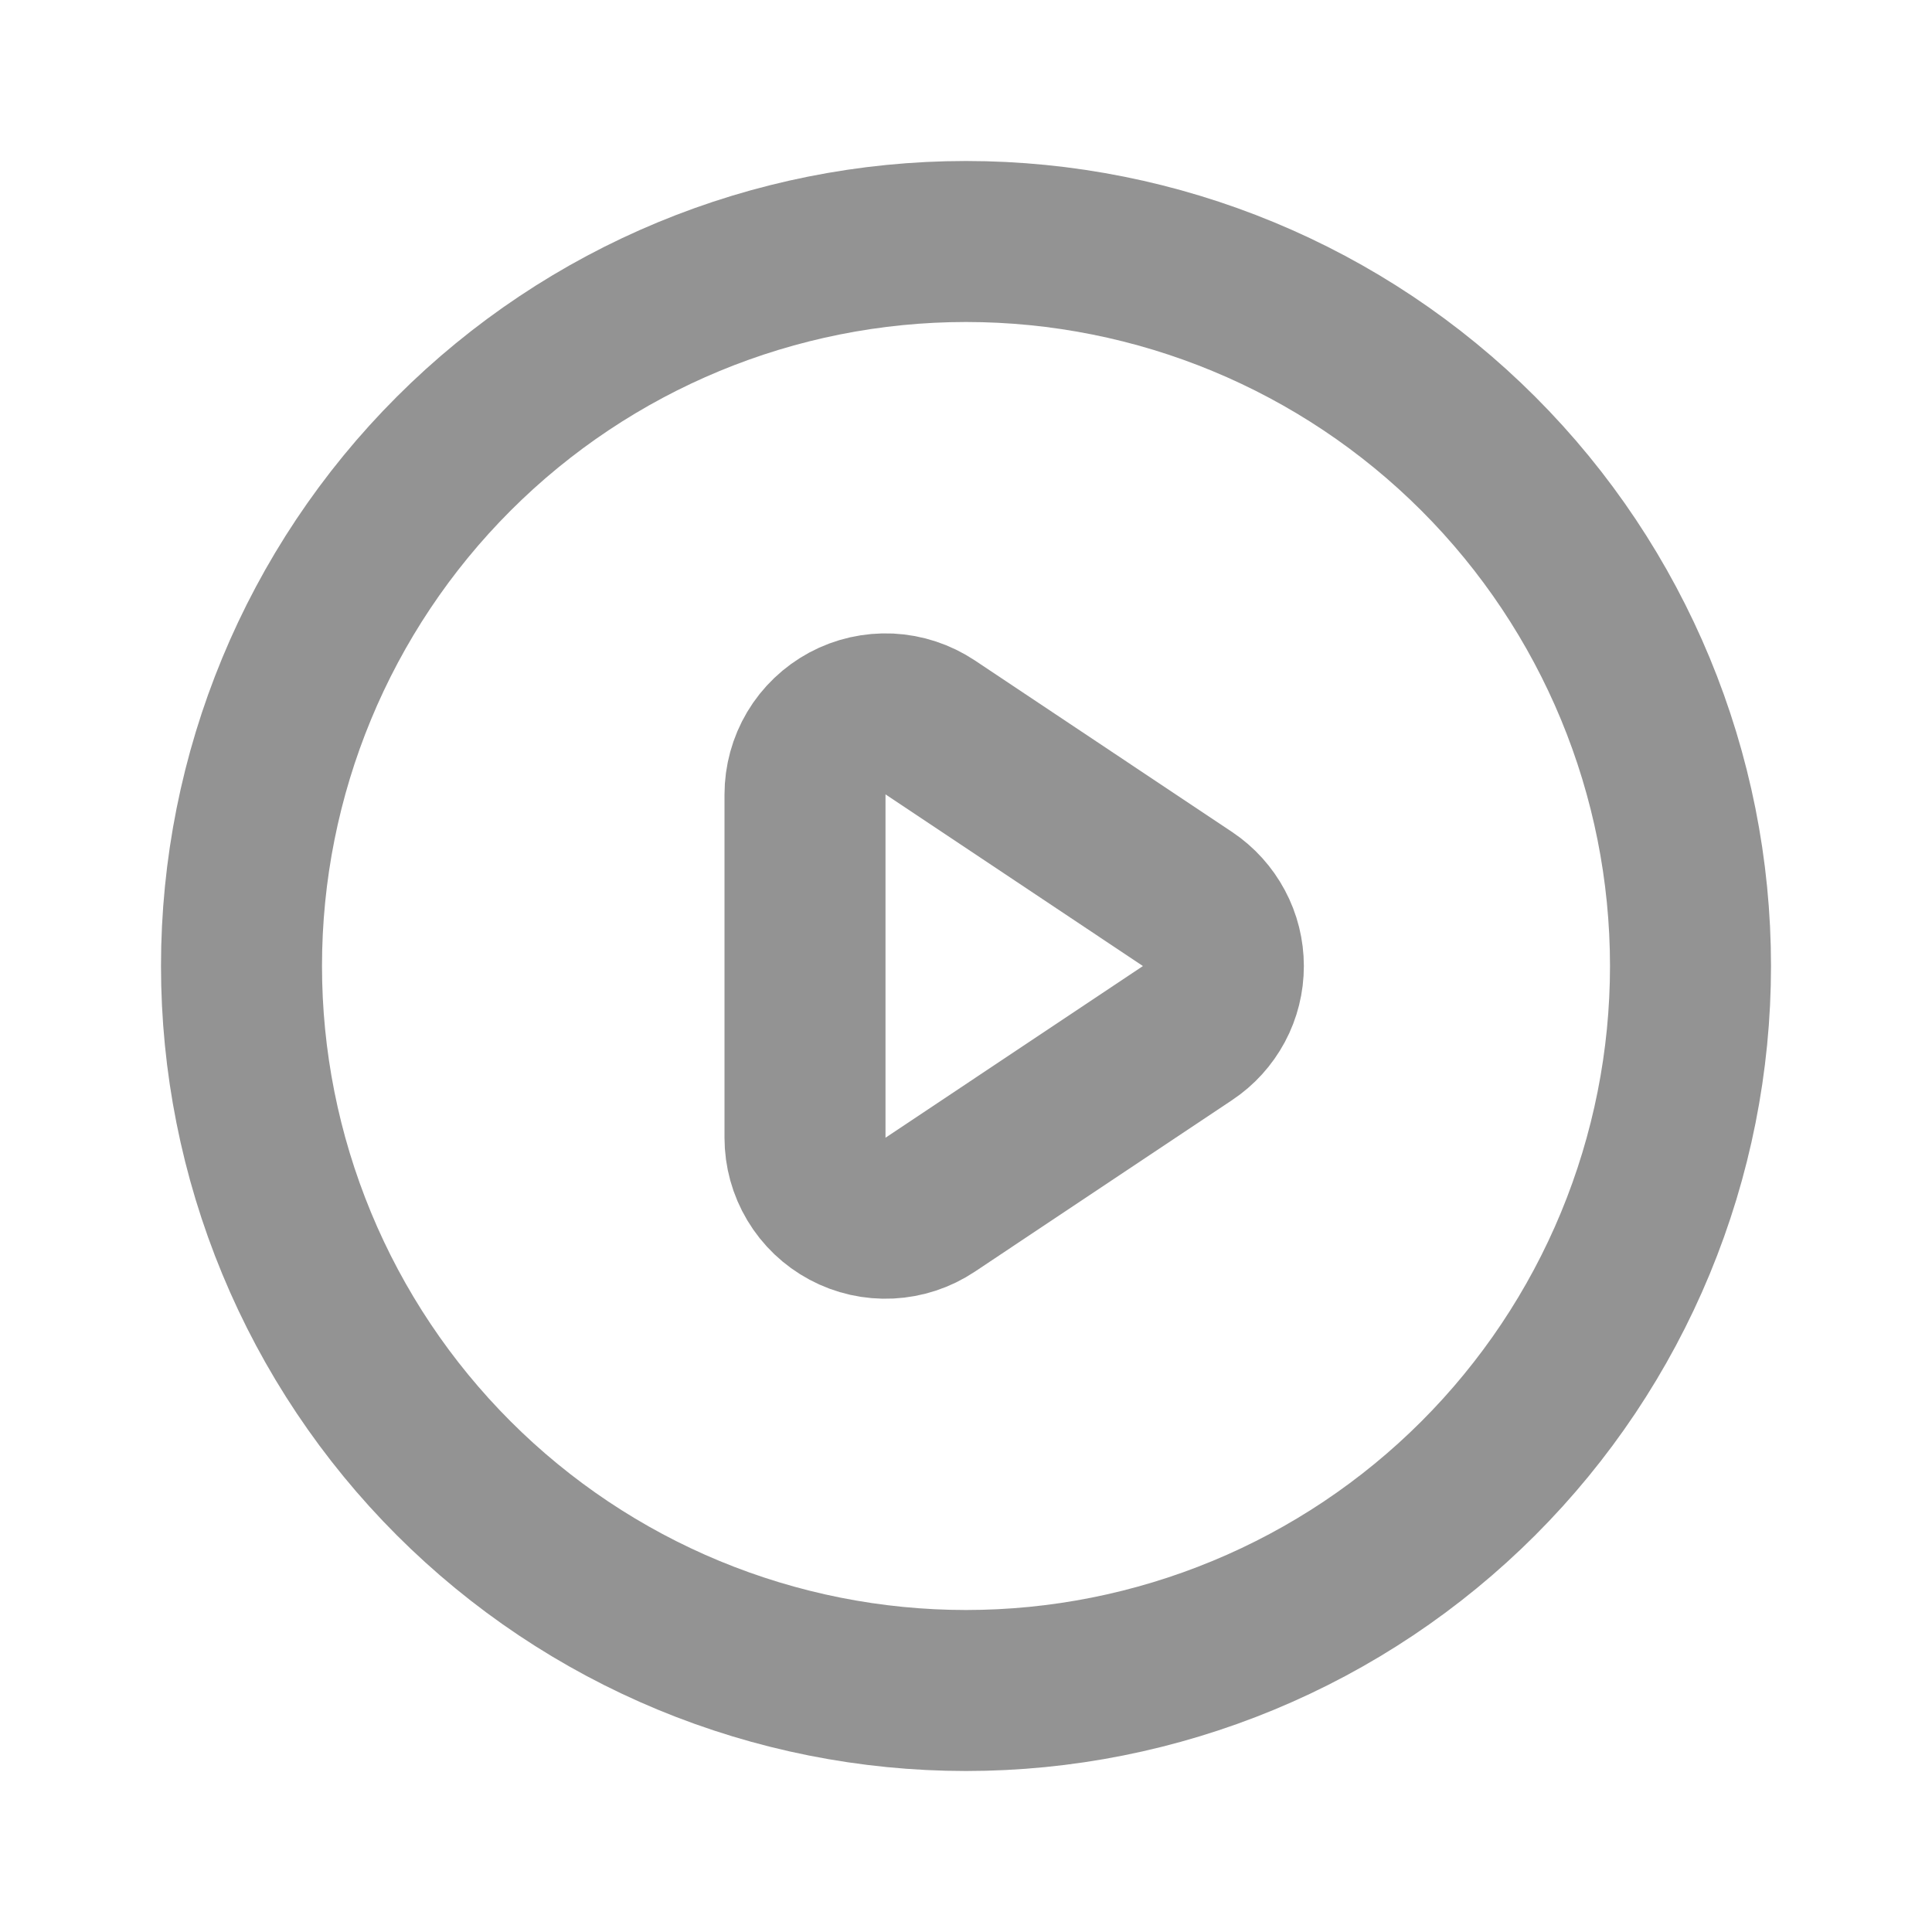 <svg width="24" height="24" viewBox="0 0 24 24" fill="none" xmlns="http://www.w3.org/2000/svg">
<path d="M11.555 9.036L14.752 11.168C14.889 11.26 15.001 11.384 15.079 11.53C15.157 11.675 15.197 11.837 15.197 12.001C15.197 12.166 15.157 12.328 15.079 12.473C15.001 12.618 14.889 12.742 14.752 12.833L11.555 14.965C11.404 15.066 11.229 15.123 11.049 15.132C10.868 15.141 10.688 15.101 10.528 15.015C10.369 14.93 10.235 14.803 10.142 14.647C10.049 14.492 10 14.314 10 14.133V9.87C10 9.689 10.049 9.511 10.141 9.356C10.234 9.2 10.368 9.073 10.527 8.987C10.687 8.901 10.867 8.861 11.048 8.869C11.229 8.878 11.404 8.936 11.555 9.036Z" stroke="#939393" stroke-width="2" stroke-linecap="round" stroke-linejoin="round"/>
<path d="M20.315 15.444C20.767 14.352 21 13.182 21 12C21 9.613 20.052 7.324 18.364 5.636C16.676 3.948 14.387 3 12 3C9.613 3 7.324 3.948 5.636 5.636C3.948 7.324 3 9.613 3 12C3 13.182 3.233 14.352 3.685 15.444C4.137 16.536 4.8 17.528 5.636 18.364C6.472 19.2 7.464 19.863 8.556 20.315C9.648 20.767 10.818 21 12 21C13.182 21 14.352 20.767 15.444 20.315C16.536 19.863 17.528 19.2 18.364 18.364C19.2 17.528 19.863 16.536 20.315 15.444Z" stroke="#939393" stroke-width="2" stroke-linecap="round" stroke-linejoin="round"/>
</svg>
